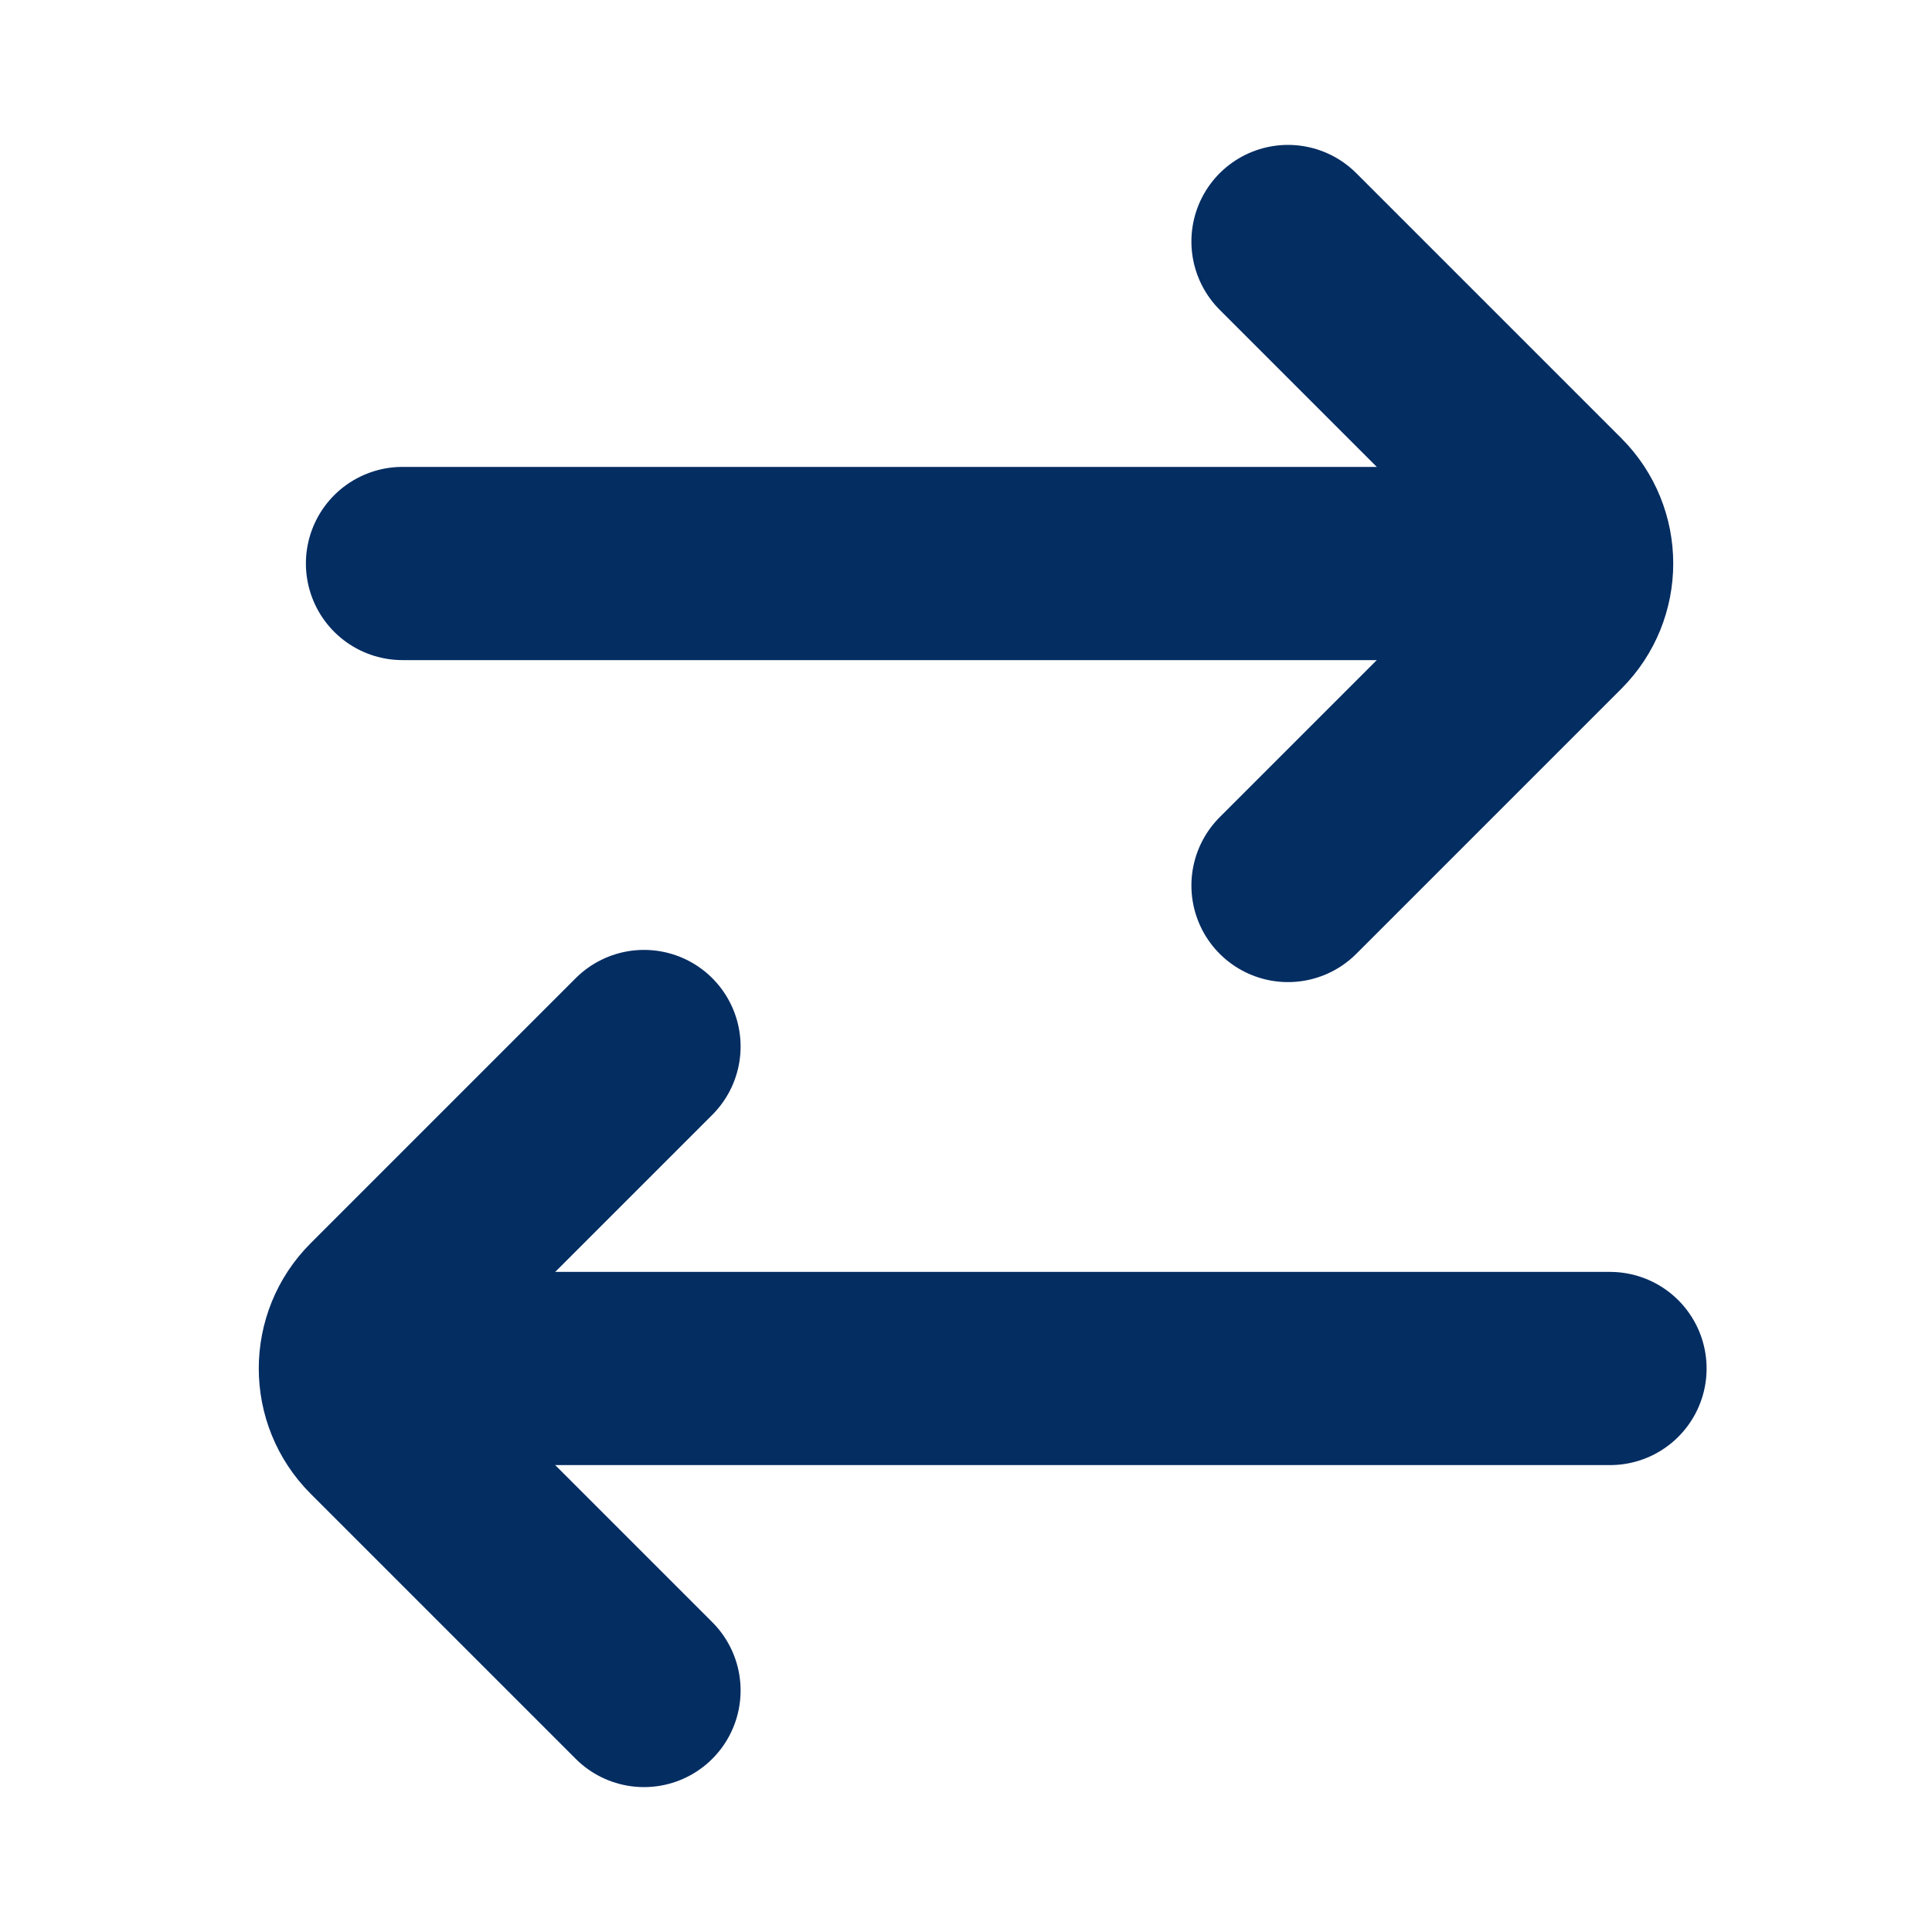 <!DOCTYPE svg PUBLIC "-//W3C//DTD SVG 1.1//EN" "http://www.w3.org/Graphics/SVG/1.1/DTD/svg11.dtd">
<!-- Uploaded to: SVG Repo, www.svgrepo.com, Transformed by: SVG Repo Mixer Tools -->
<svg width="800px" height="800px" viewBox="0 0 24 24" version="1.1" xmlns="http://www.w3.org/2000/svg" xmlns:xlink="http://www.w3.org/1999/xlink" fill="#042d62">
<g id="SVGRepo_bgCarrier" stroke-width="0"/>
<g id="SVGRepo_tracerCarrier" stroke-linecap="round" stroke-linejoin="round"/>
<g id="SVGRepo_iconCarrier"> <title>Transfer</title> <g id="Page-1" stroke-width="2.4" fill="none" fill-rule="evenodd"> <g id="Transfer"> <rect id="Rectangle" fill-rule="nonzero" x="0" y="0" width="24" height="24"> </rect> <path d="M19,7 L5,7 M20,17 L5,17" id="Shape" stroke="#042d62" stroke-width="2.4" stroke-linecap="round"> </path> <path d="M16,3 L19.293,6.293 C19.683,6.683 19.683,7.317 19.293,7.707 L16,11" id="Path" stroke="#042d62" stroke-width="2.4" stroke-linecap="round"> </path> <path d="M8,13 L4.707,16.293 C4.317,16.683 4.317,17.317 4.707,17.707 L8,21" id="Path" stroke="#042d62" stroke-width="2.4" stroke-linecap="round"> </path> </g> </g> </g>
</svg>